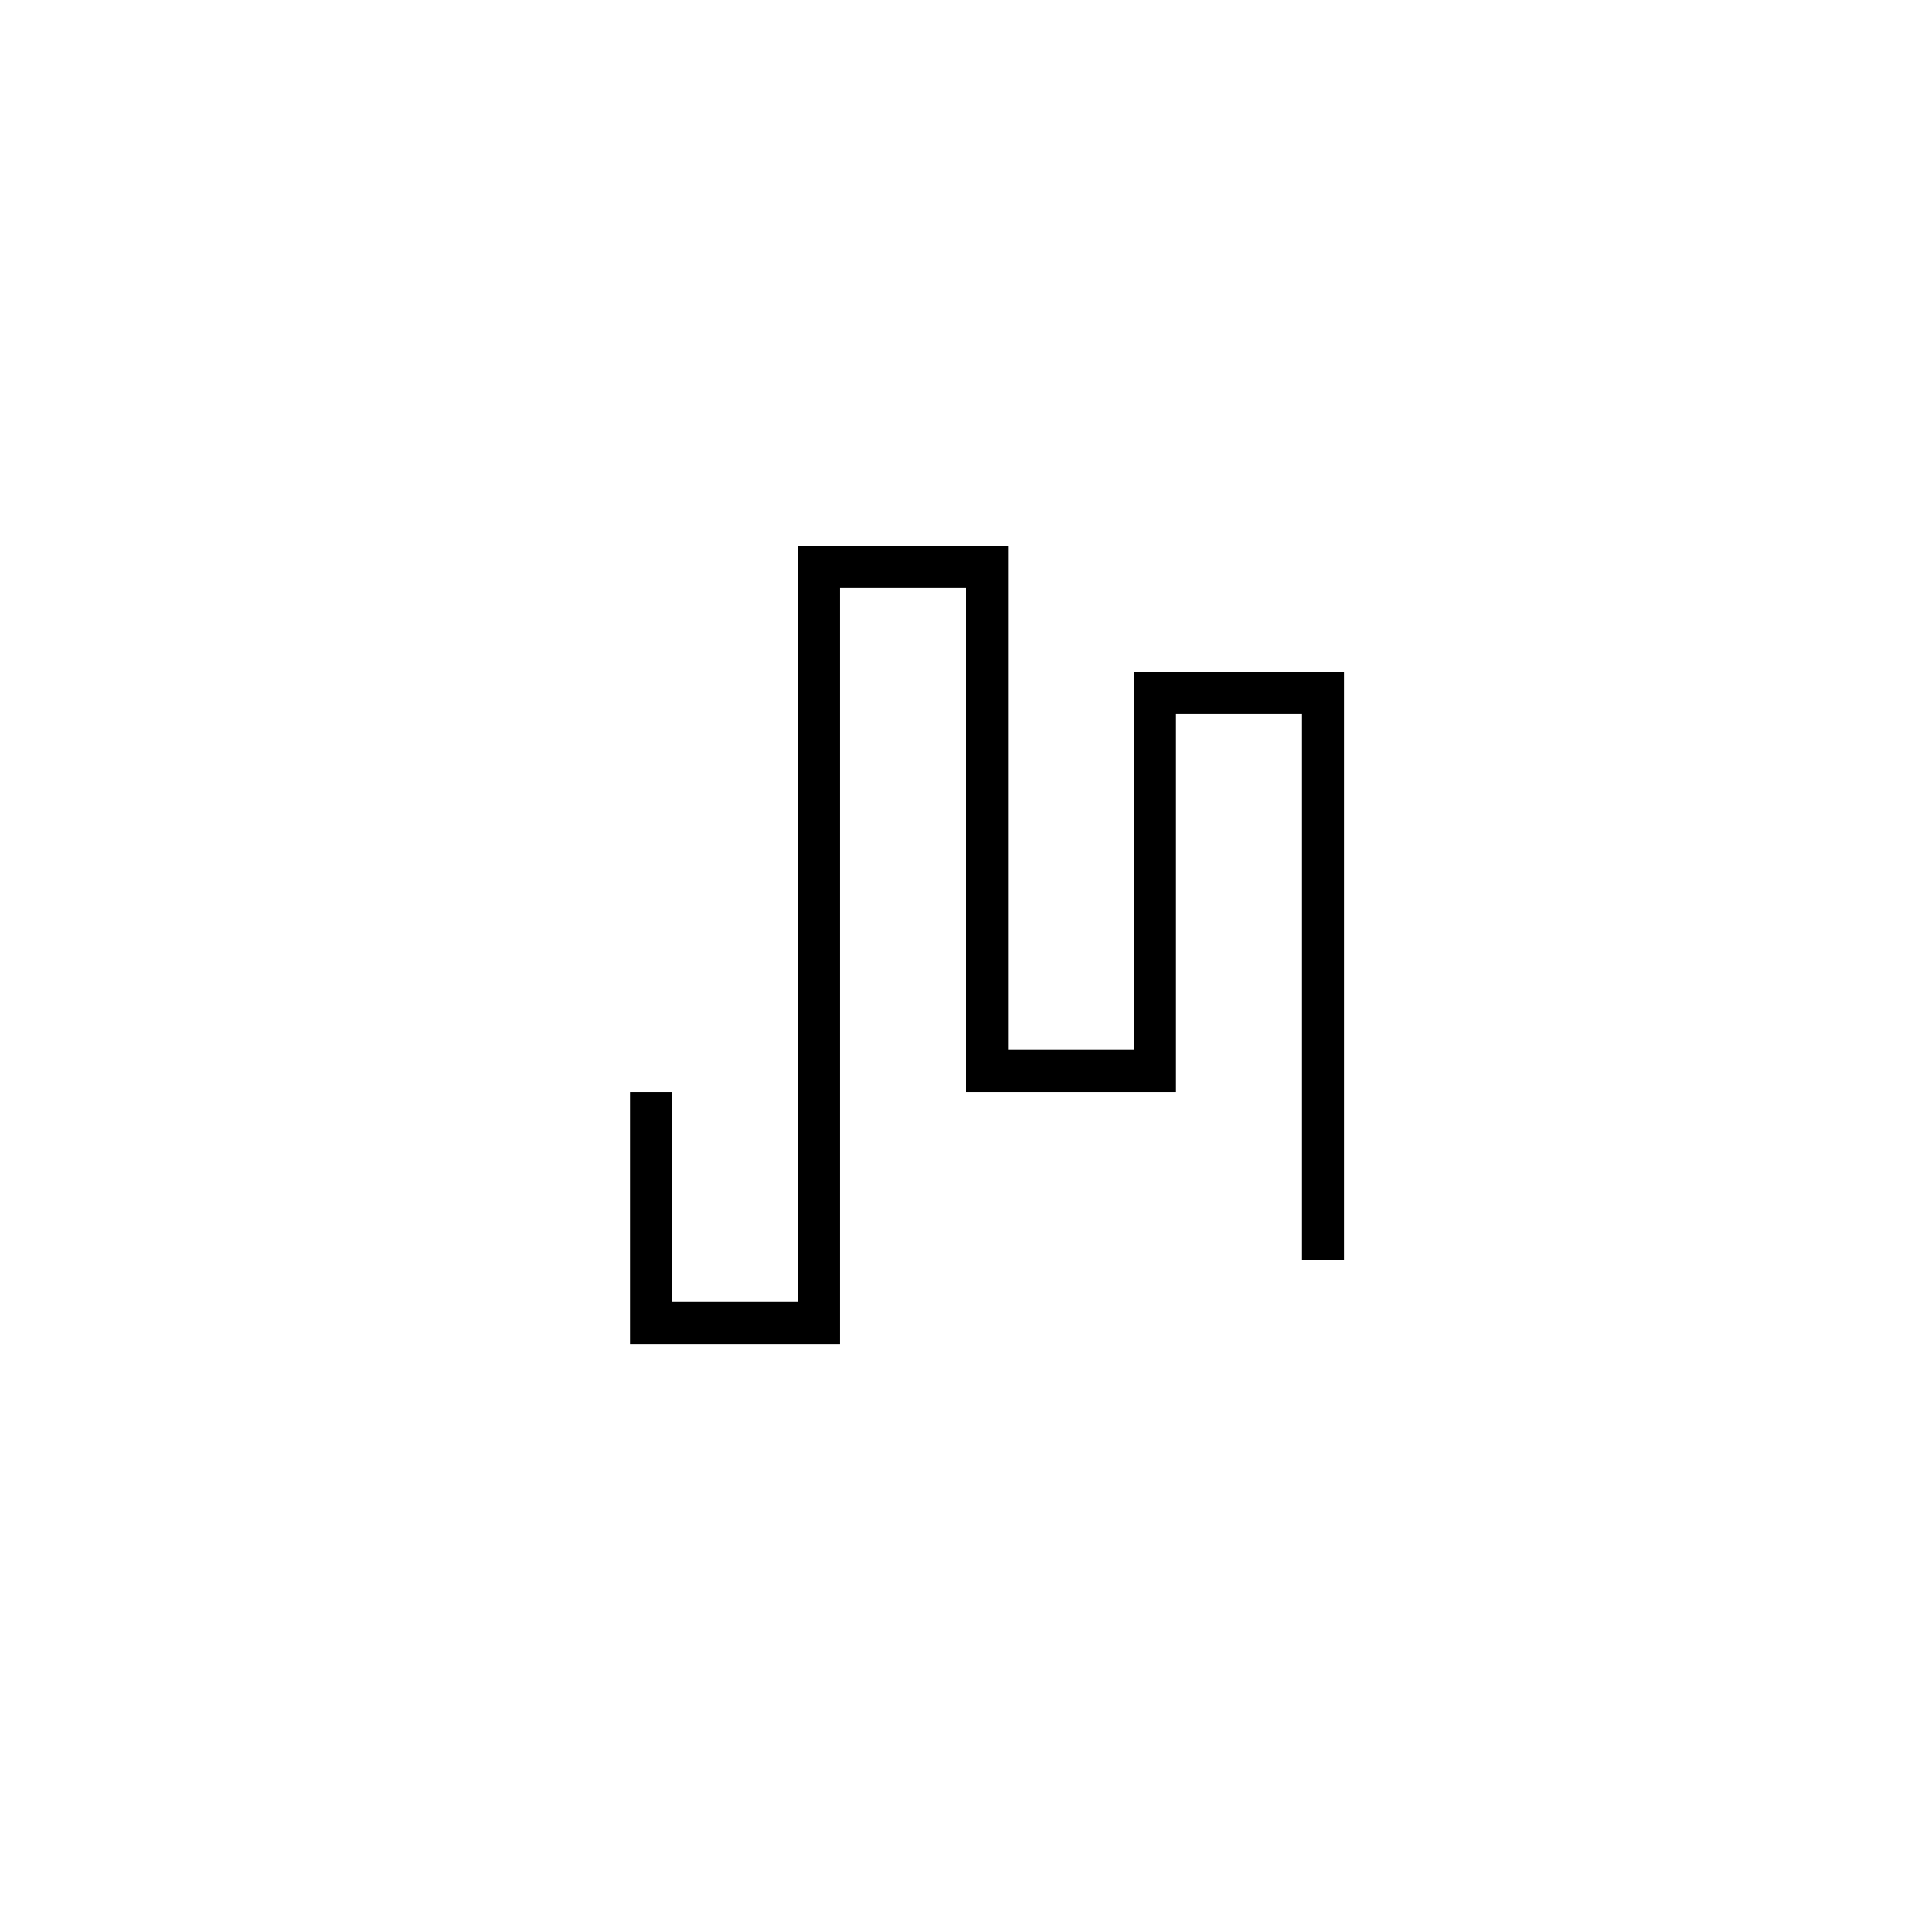 <svg width="46" height="46" viewBox="0 0 46 46" fill="none" xmlns="http://www.w3.org/2000/svg">
<rect width="46" height="46" fill="white"/>
<path d="M20 14H23V26H28V17H31V30H32V16H27V25H24V13H19V31H16V26H15V32H20V14Z" fill="black"/>
</svg>
